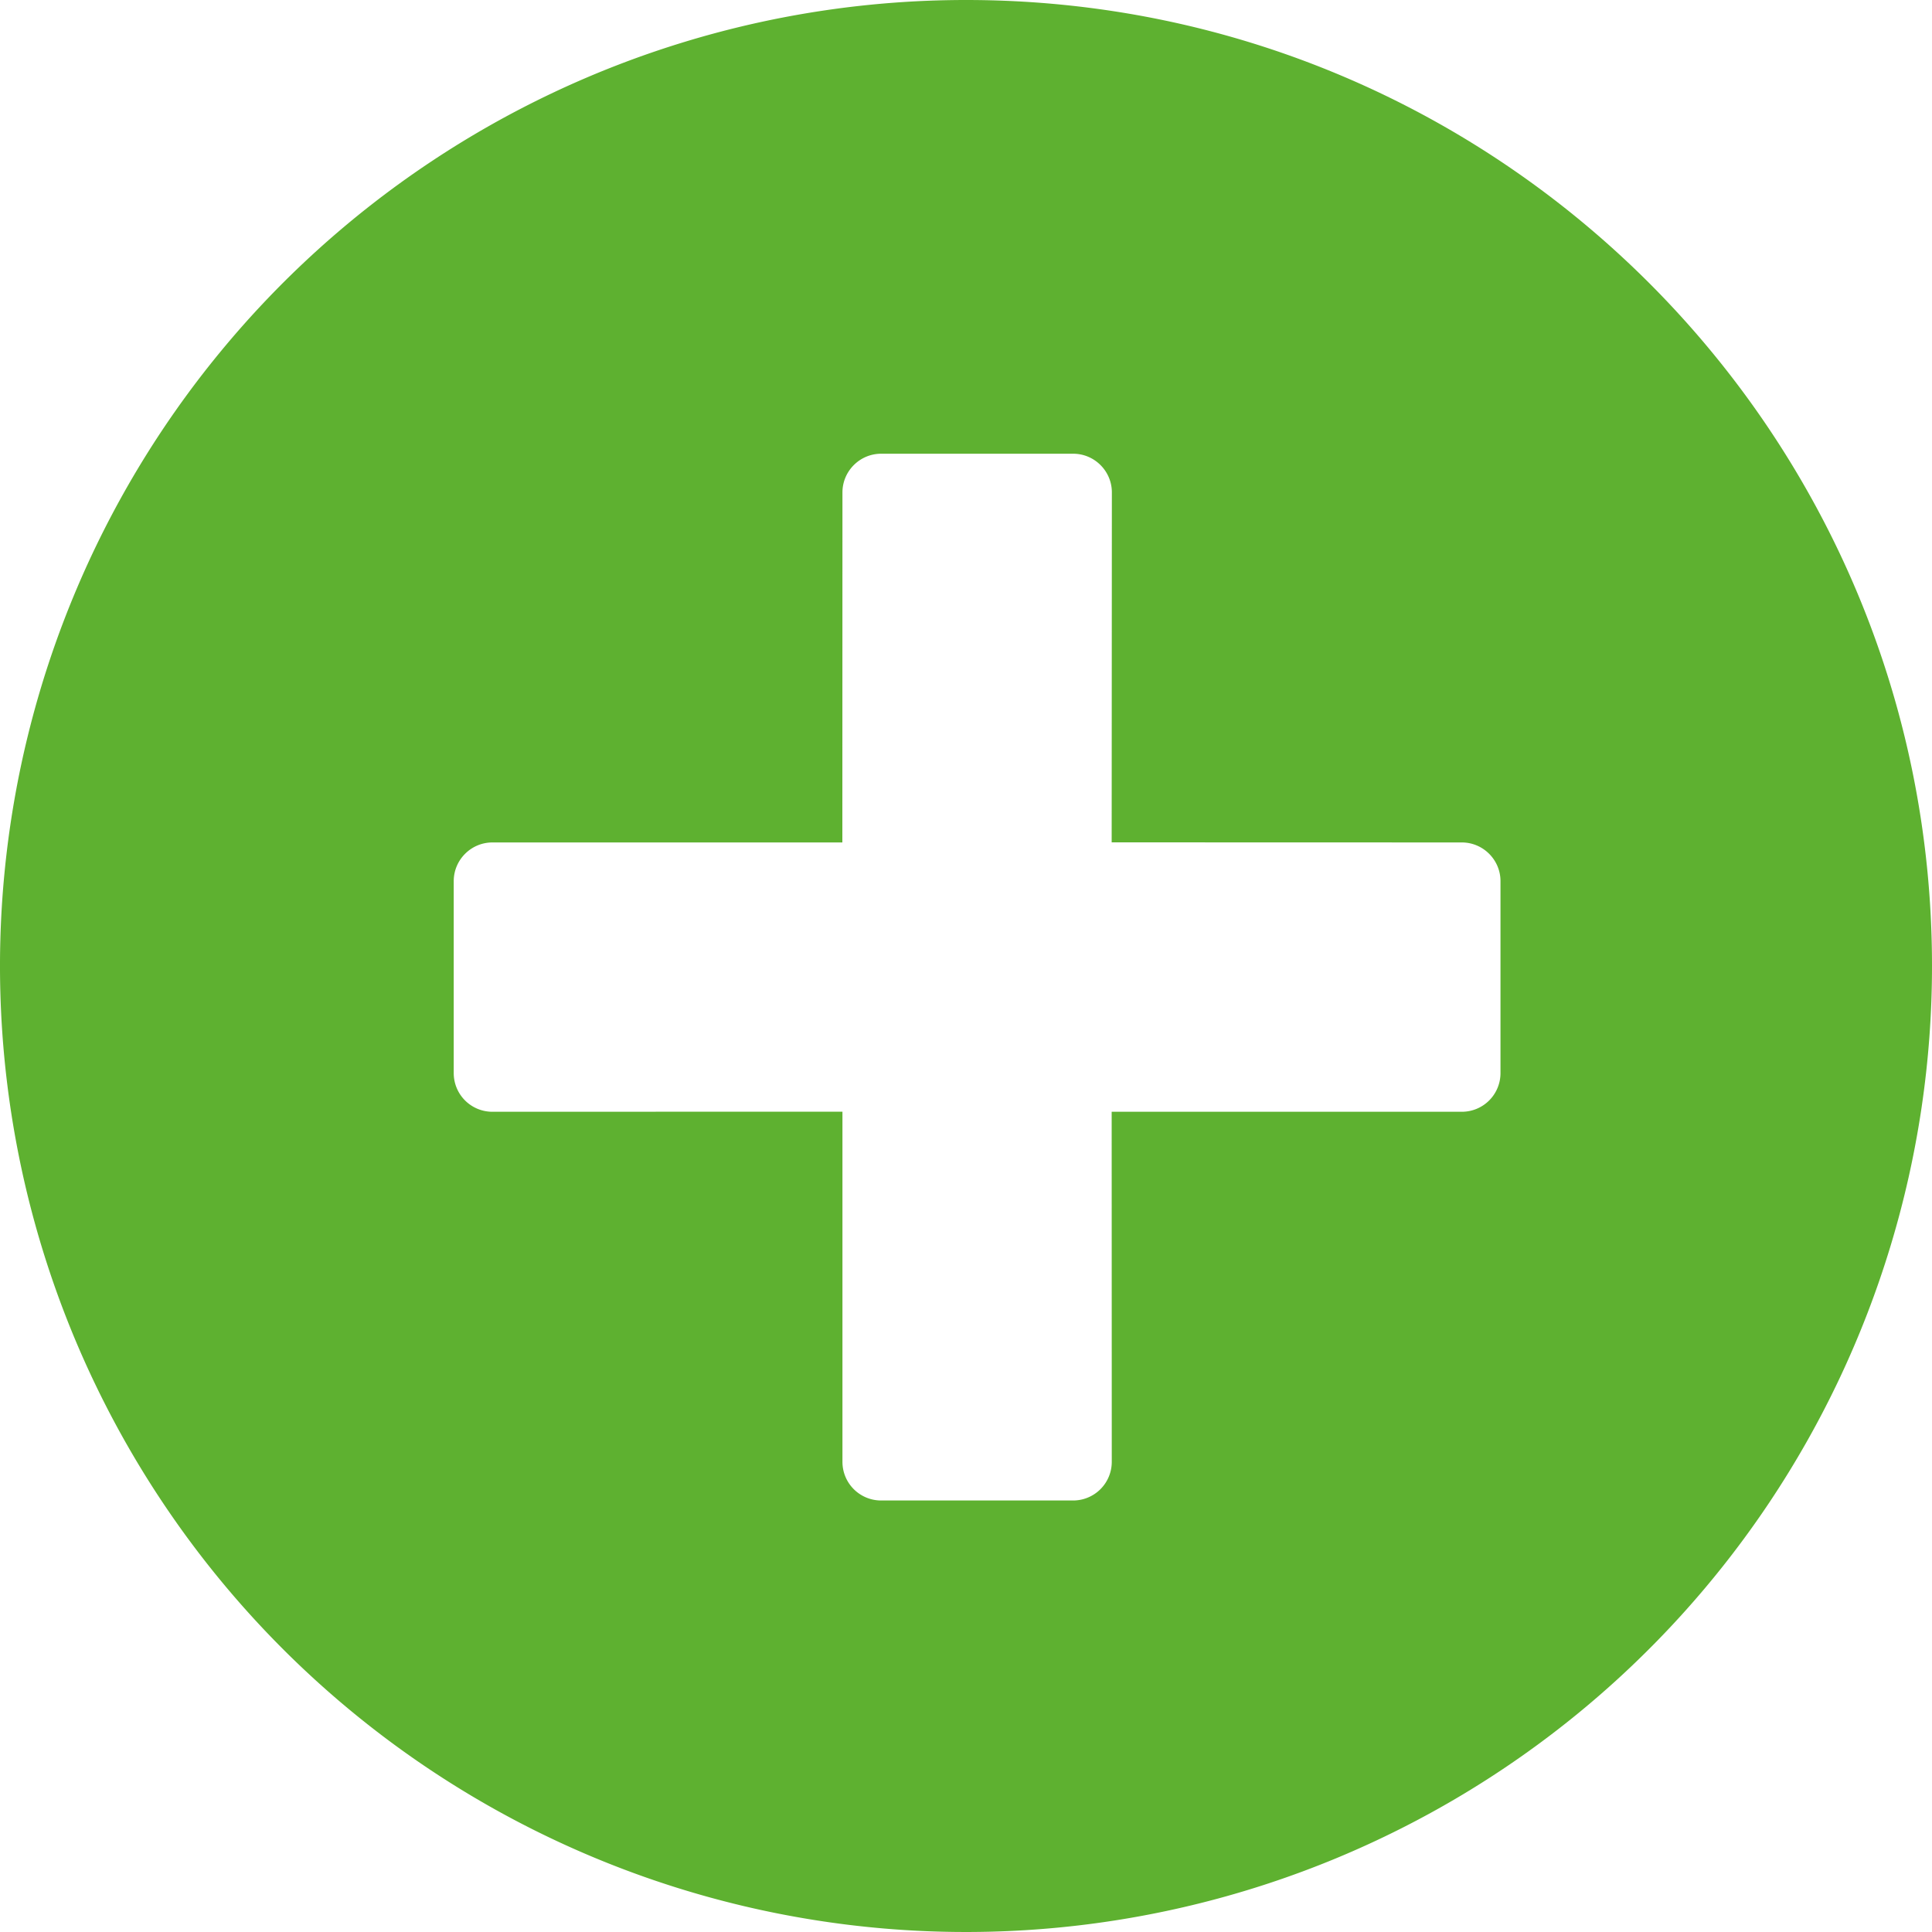 <svg width="16" height="16" viewBox="0 0 20 20" xmlns="http://www.w3.org/2000/svg"><path d="M10 0a10 10 0 1010 9.995C19.998 4.475 15.521 0 10 0zm1.11 4.697c.22 0 .4.18.4.4l-.002 3.623 3.625.001c.22 0 .4.18.4.4v1.988a.4.4 0 01-.4.4h-3.625l.001 3.624a.4.4 0 01-.4.4H9.121a.4.4 0 01-.4-.4v-3.625l-3.624.001a.4.4 0 01-.4-.4V9.121c0-.22.18-.4.4-.4H8.72l.001-3.624c0-.22.18-.4.4-.4h1.988z" fill="#5EB130" fill-rule="evenodd"/></svg>